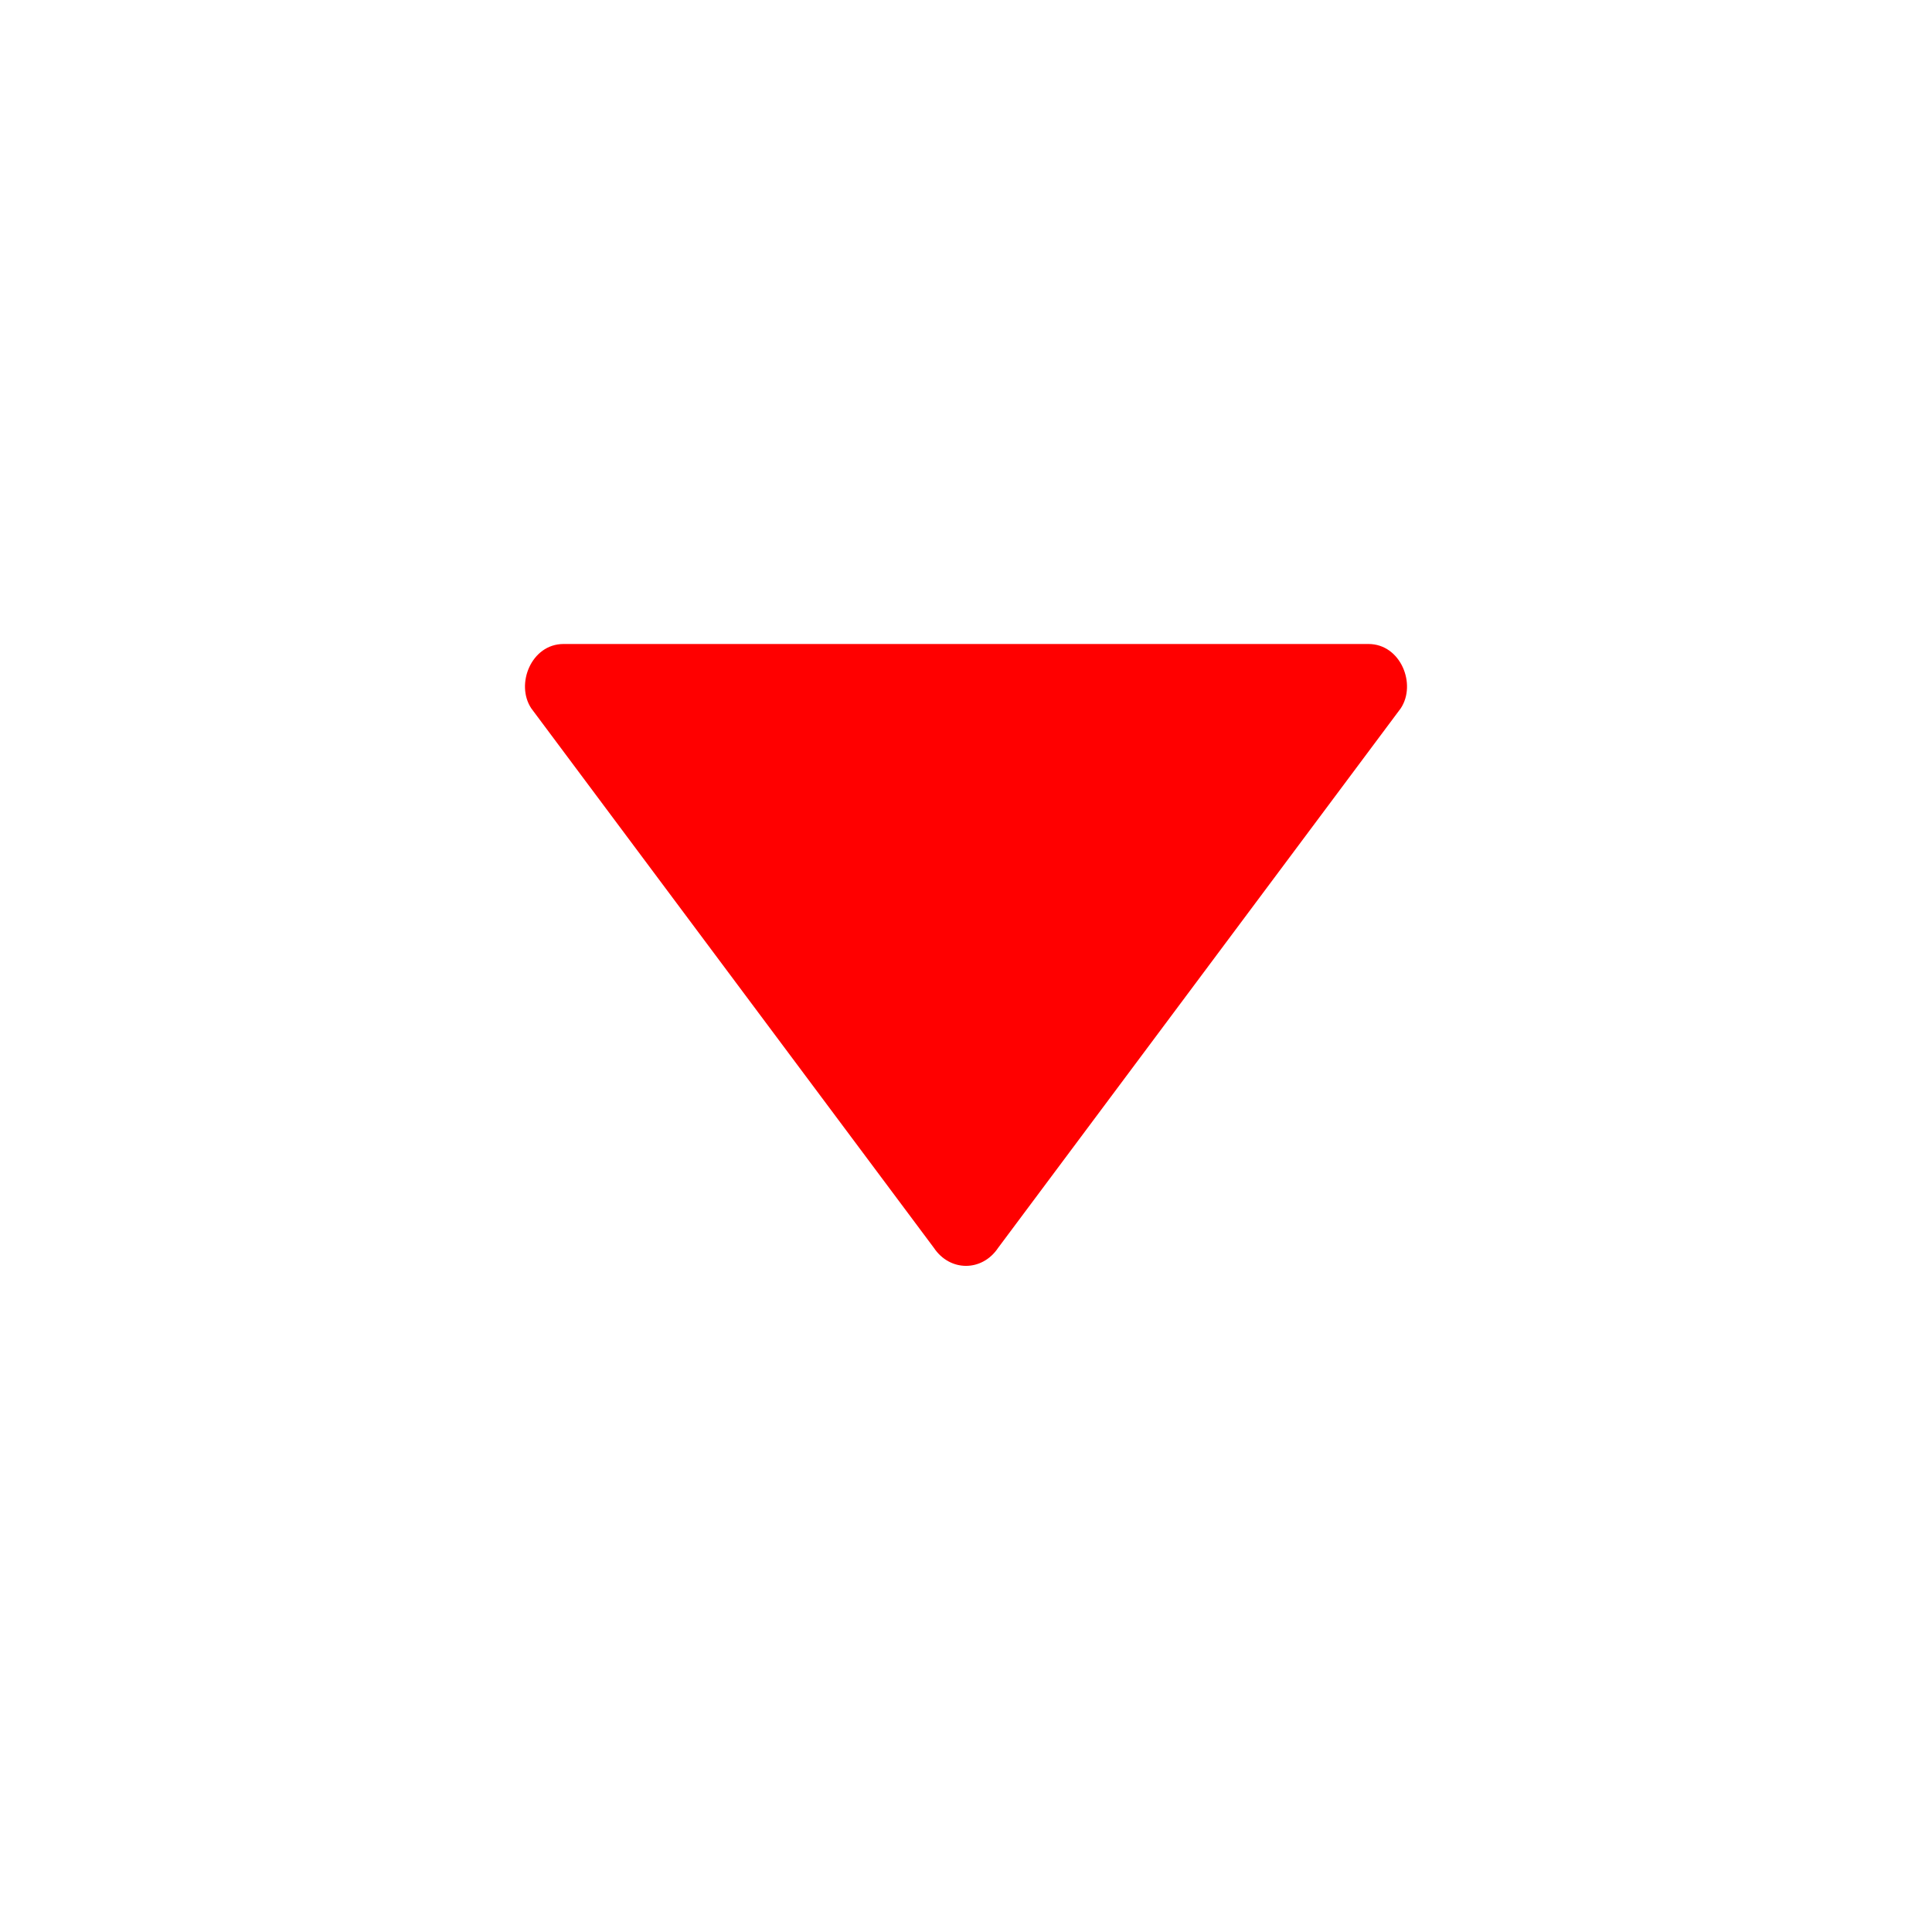 <?xml version="1.0" encoding="utf-8"?>
<!-- Generator: Adobe Illustrator 22.1.0, SVG Export Plug-In . SVG Version: 6.00 Build 0)  -->
<svg version="1.1" id="Layer_1" xmlns="http://www.w3.org/2000/svg" xmlns:xlink="http://www.w3.org/1999/xlink" x="0px" y="0px"
	 viewBox="0 0 24 24" style="enable-background:new 0 0 24 24;" xml:space="preserve">
<style type="text/css">
	.st0{fill:#FF0000;}
</style>
<path class="st0" d="M7,8h10c0.4,0,0.6,0.5,0.4,0.8l-5,6.7c-0.2,0.3-0.6,0.3-0.8,0l-5-6.7C6.4,8.5,6.6,8,7,8z"/>
</svg>
